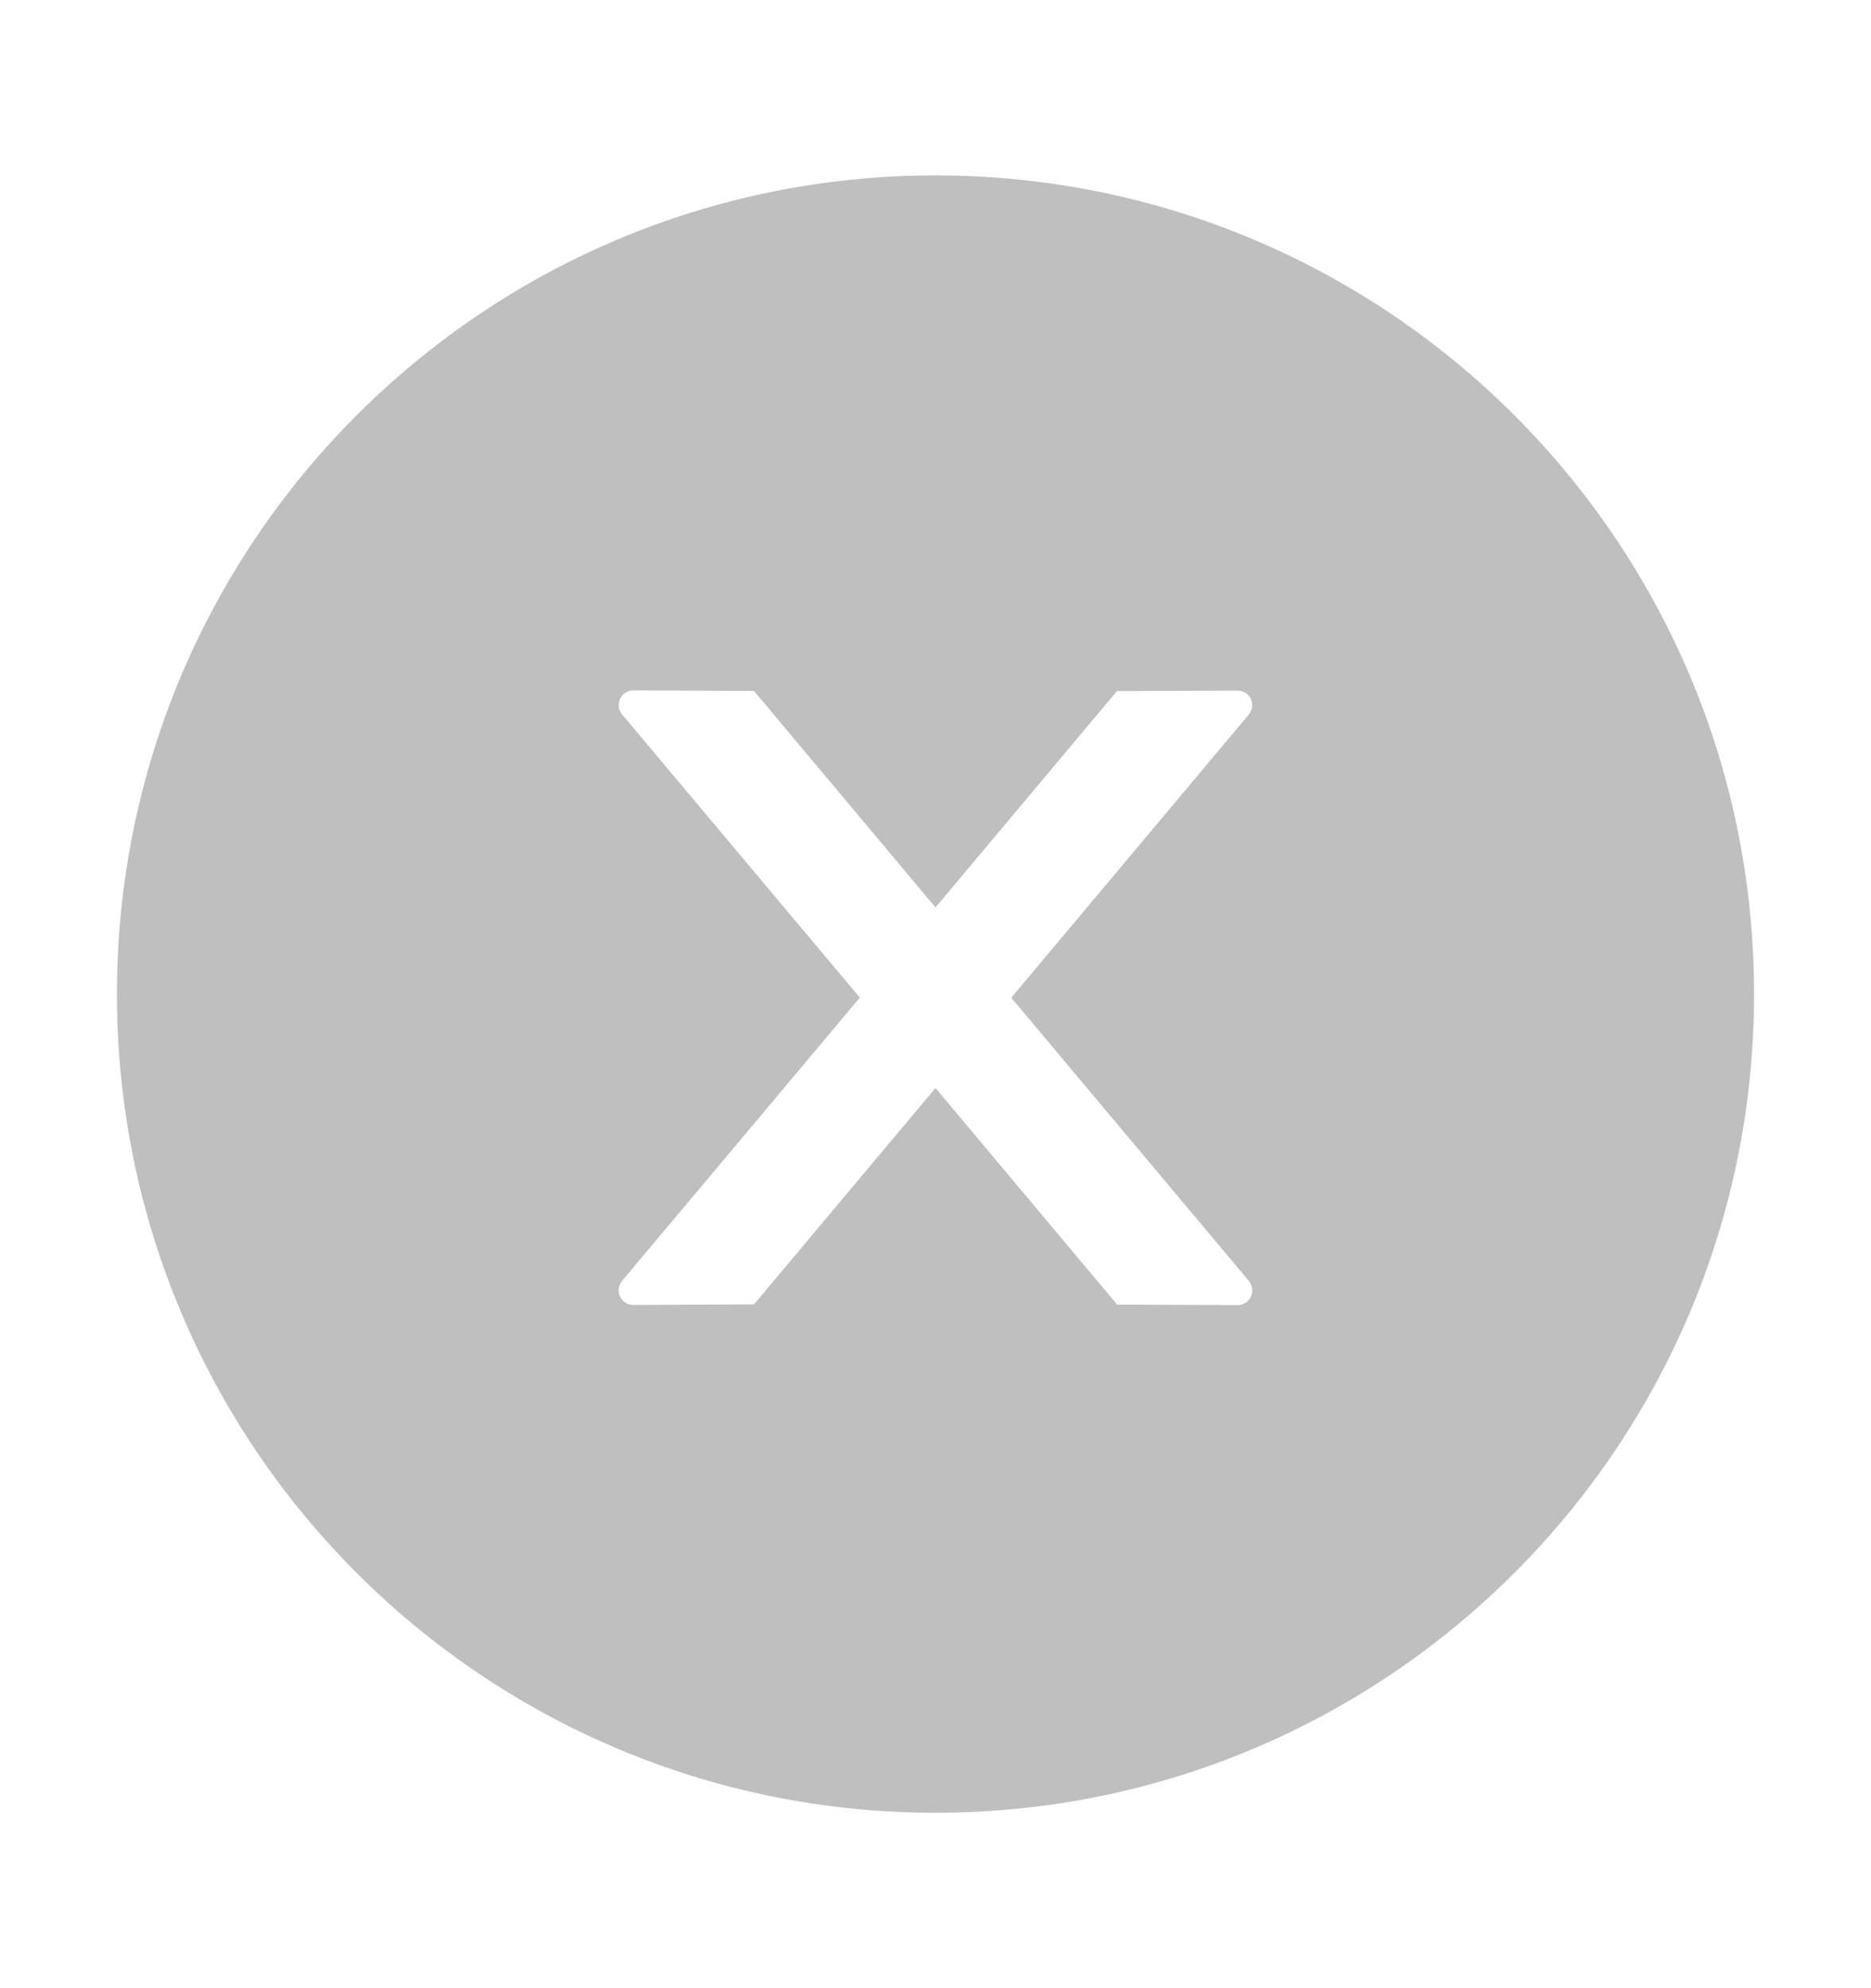 <svg width="16" height="17" viewBox="0 0 16 17" fill="none" xmlns="http://www.w3.org/2000/svg">
<path d="M8 1.5C4.134 1.5 1 4.634 1 8.5C1 12.366 4.134 15.5 8 15.5C11.866 15.5 15 12.366 15 8.5C15 4.634 11.866 1.5 8 1.5ZM10.584 11.159L9.553 11.155L8 9.303L6.448 11.153L5.416 11.158C5.347 11.158 5.291 11.103 5.291 11.033C5.291 11.003 5.302 10.975 5.32 10.952L7.353 8.53L5.32 6.109C5.301 6.086 5.291 6.058 5.291 6.028C5.291 5.959 5.347 5.903 5.416 5.903L6.448 5.908L8 7.759L9.552 5.909L10.583 5.905C10.652 5.905 10.708 5.959 10.708 6.03C10.708 6.059 10.697 6.088 10.678 6.111L8.648 8.531L10.68 10.953C10.698 10.977 10.709 11.005 10.709 11.034C10.709 11.103 10.653 11.159 10.584 11.159Z" fill="black" fill-opacity="0.25"/>
</svg>
